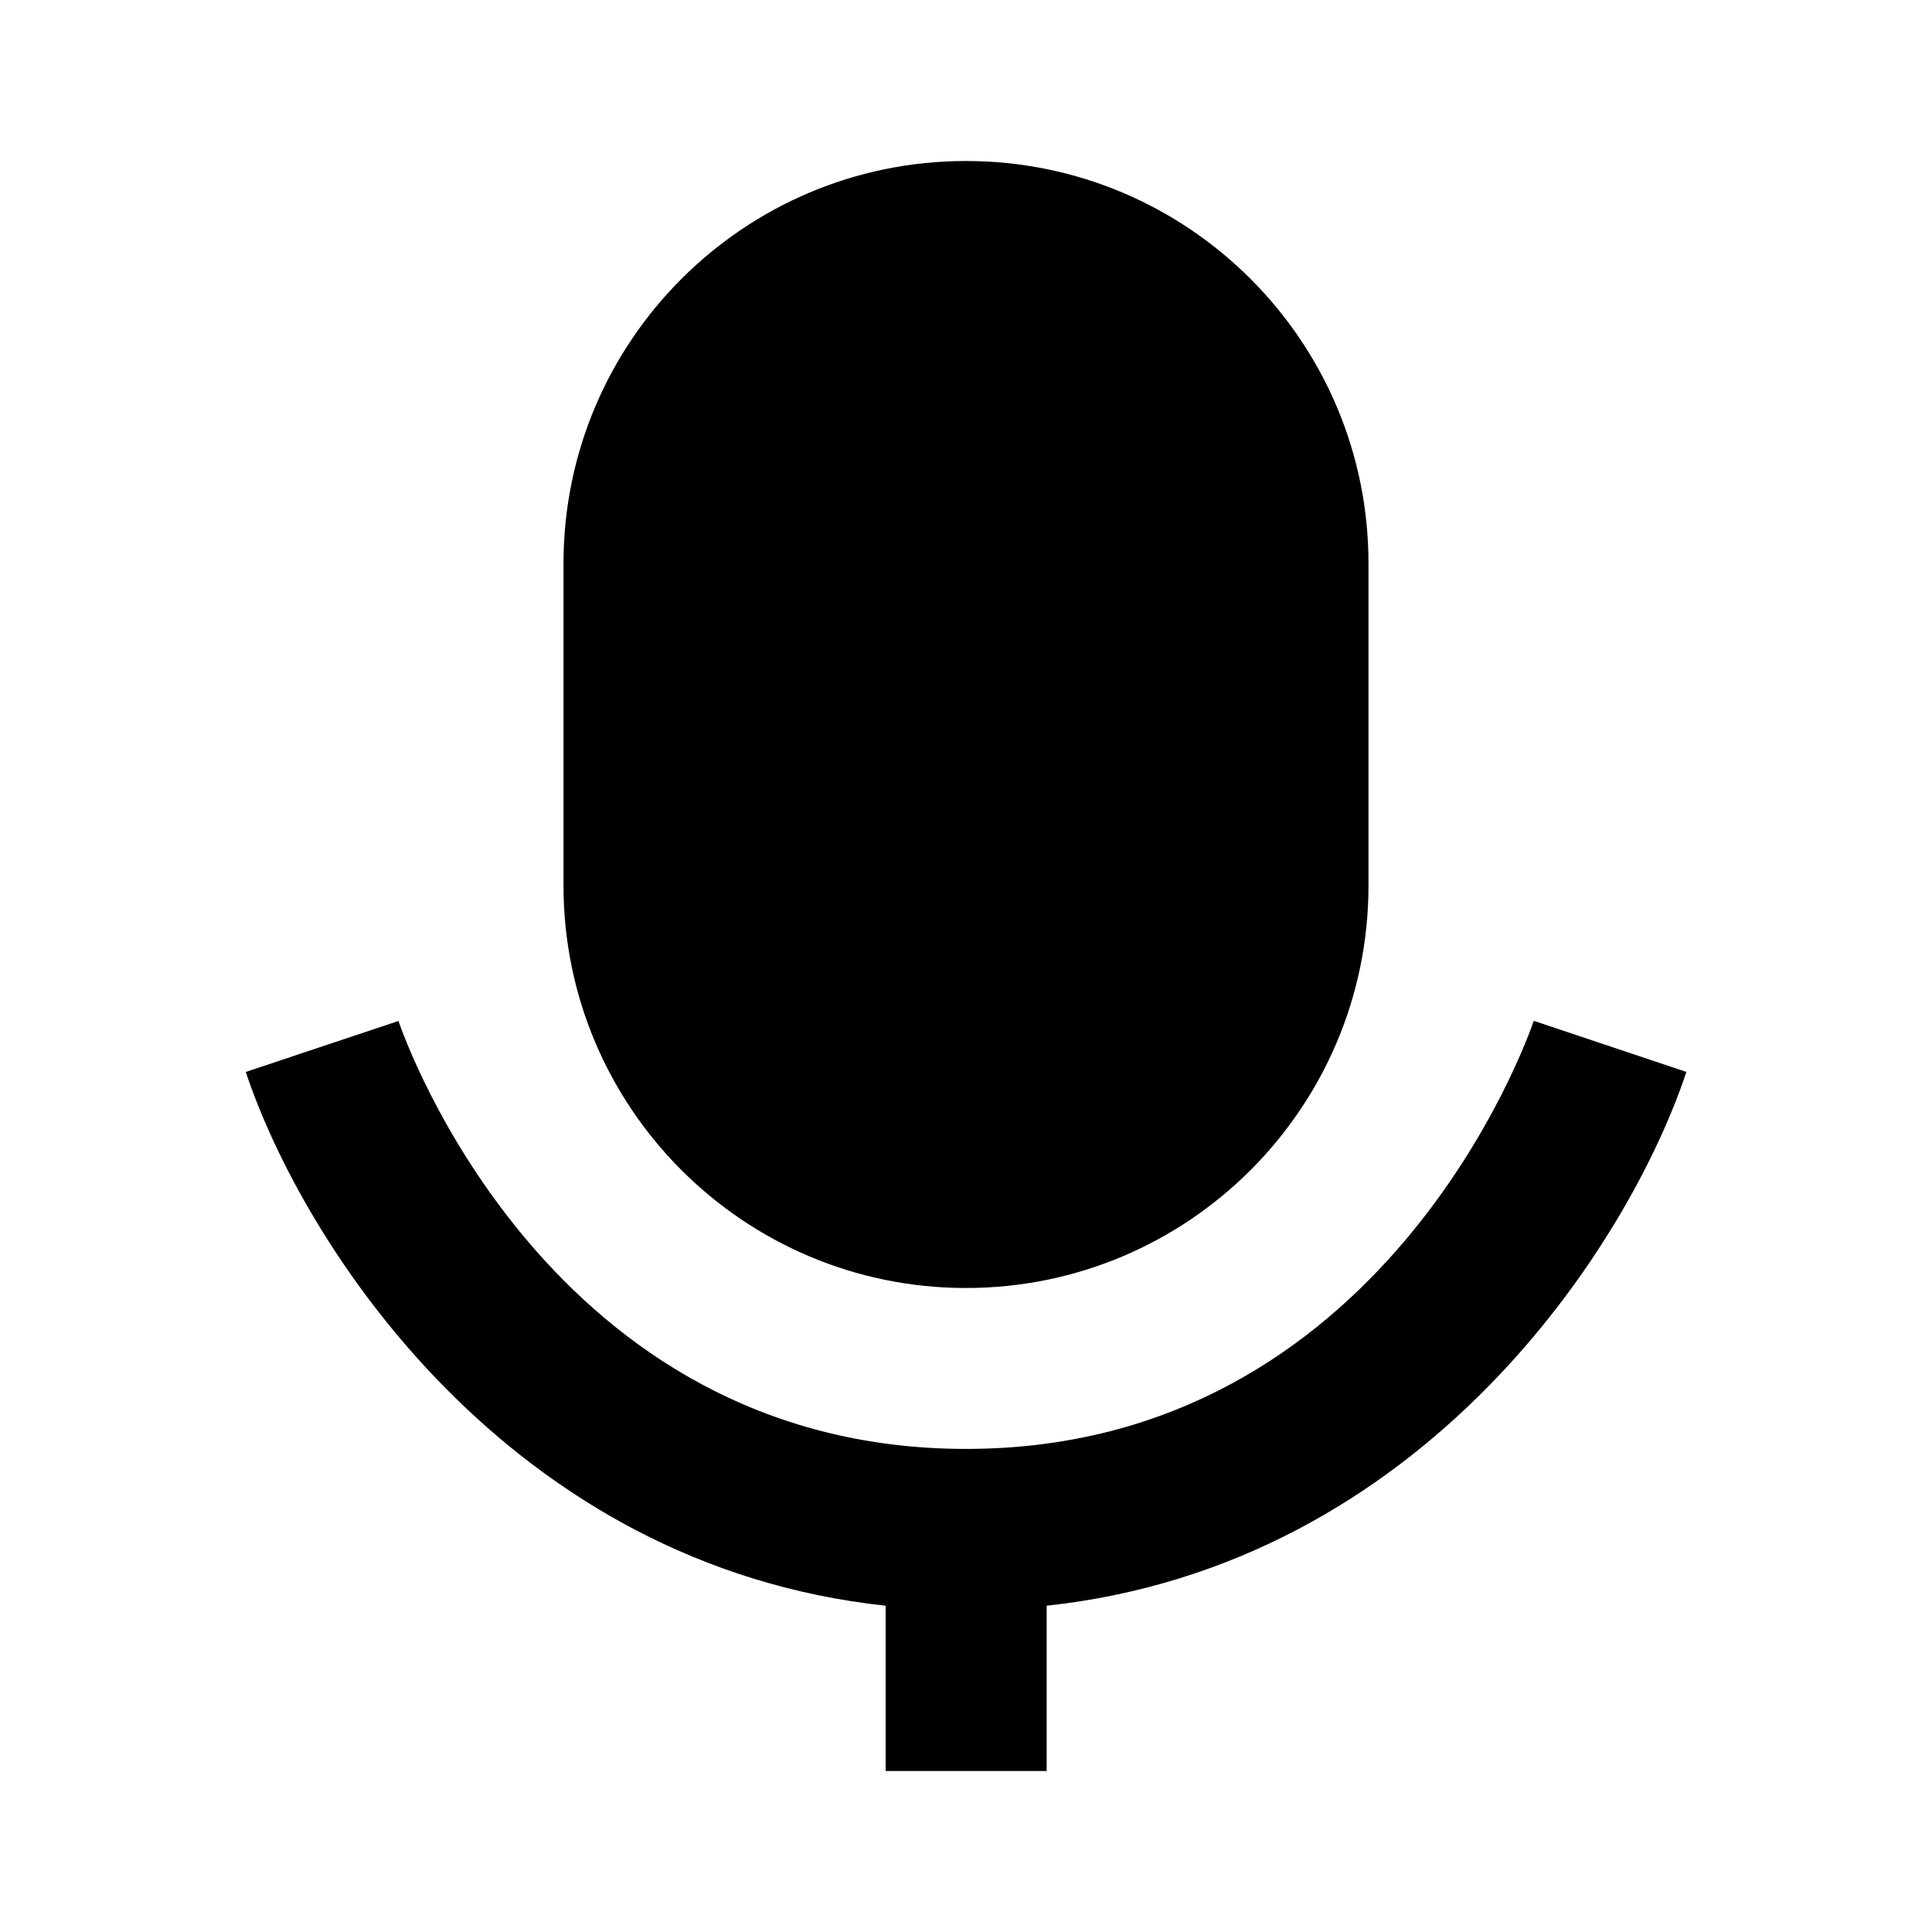 <?xml version="1.0" encoding="UTF-8"?>
<svg xmlns="http://www.w3.org/2000/svg" width="24" height="24" viewBox="0 0 24 24">
    <path d="M17 7v4c0 2.76-2.239 5-5 5s-5-2.24-5-5V7c0-2.76 2.239-5 5-5s5 2.24 5 5Zm-4 12.947c4.677-.504 7.228-4.469 7.949-6.631l-1.896-.635c-.074.217-1.866 5.318-7.052 5.318s-6.979-5.102-7.051-5.316l-1.897.633c.721 2.162 3.271 6.127 7.949 6.631V22h2v-2.053H13Z"/>
</svg>
